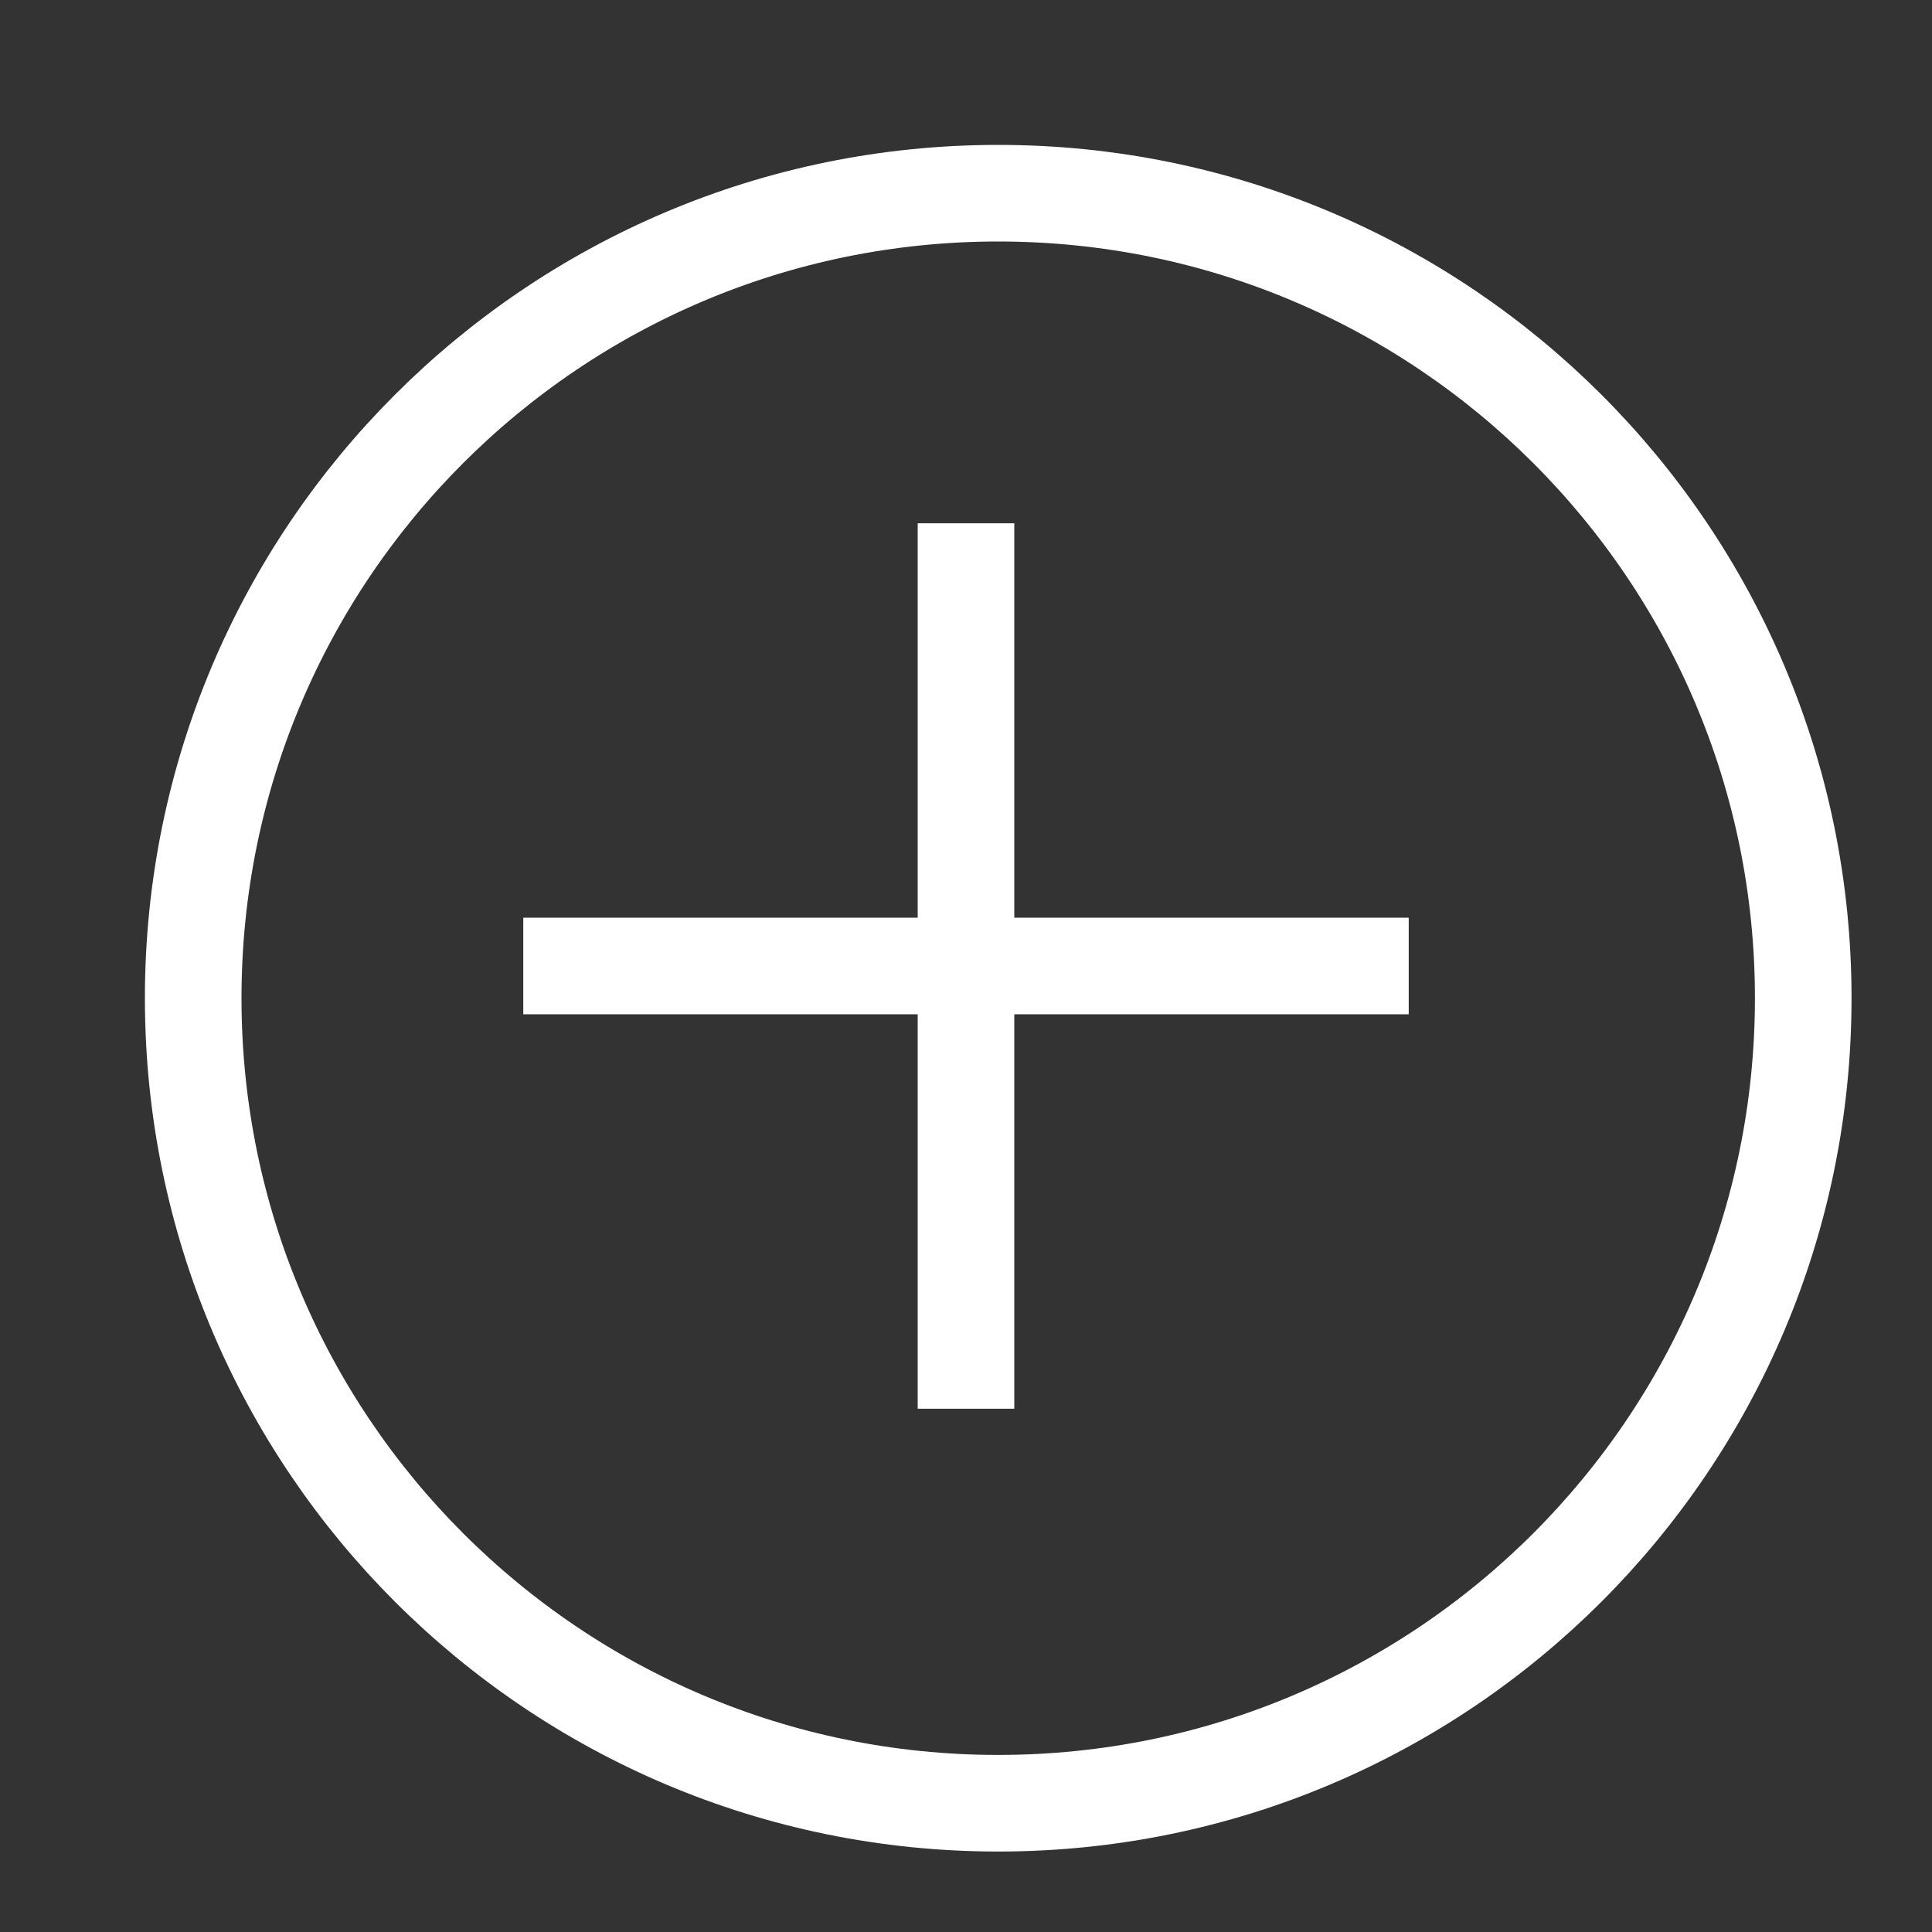 <svg width="20" height="20" viewBox="0 0 20 20" fill="none" xmlns="http://www.w3.org/2000/svg">
<rect x="0" y="0" width="20" height="20" fill="#333333" stroke="none"/>
<path d="M10.333 18.667C14.936 18.667 18.667 14.936 18.667 10.333C18.667 5.731 14.936 2 10.333 2C5.731 2 2 5.731 2 10.333C2 14.936 5.731 18.667 10.333 18.667Z" stroke="#FFF" stroke-miterlimit="10"/>
<path d="M5.417 10H14.583" stroke="#FFF" stroke-miterlimit="10"/>
<path d="M10 5.417V14.583" stroke="#FFF" stroke-miterlimit="10"/>
</svg>
